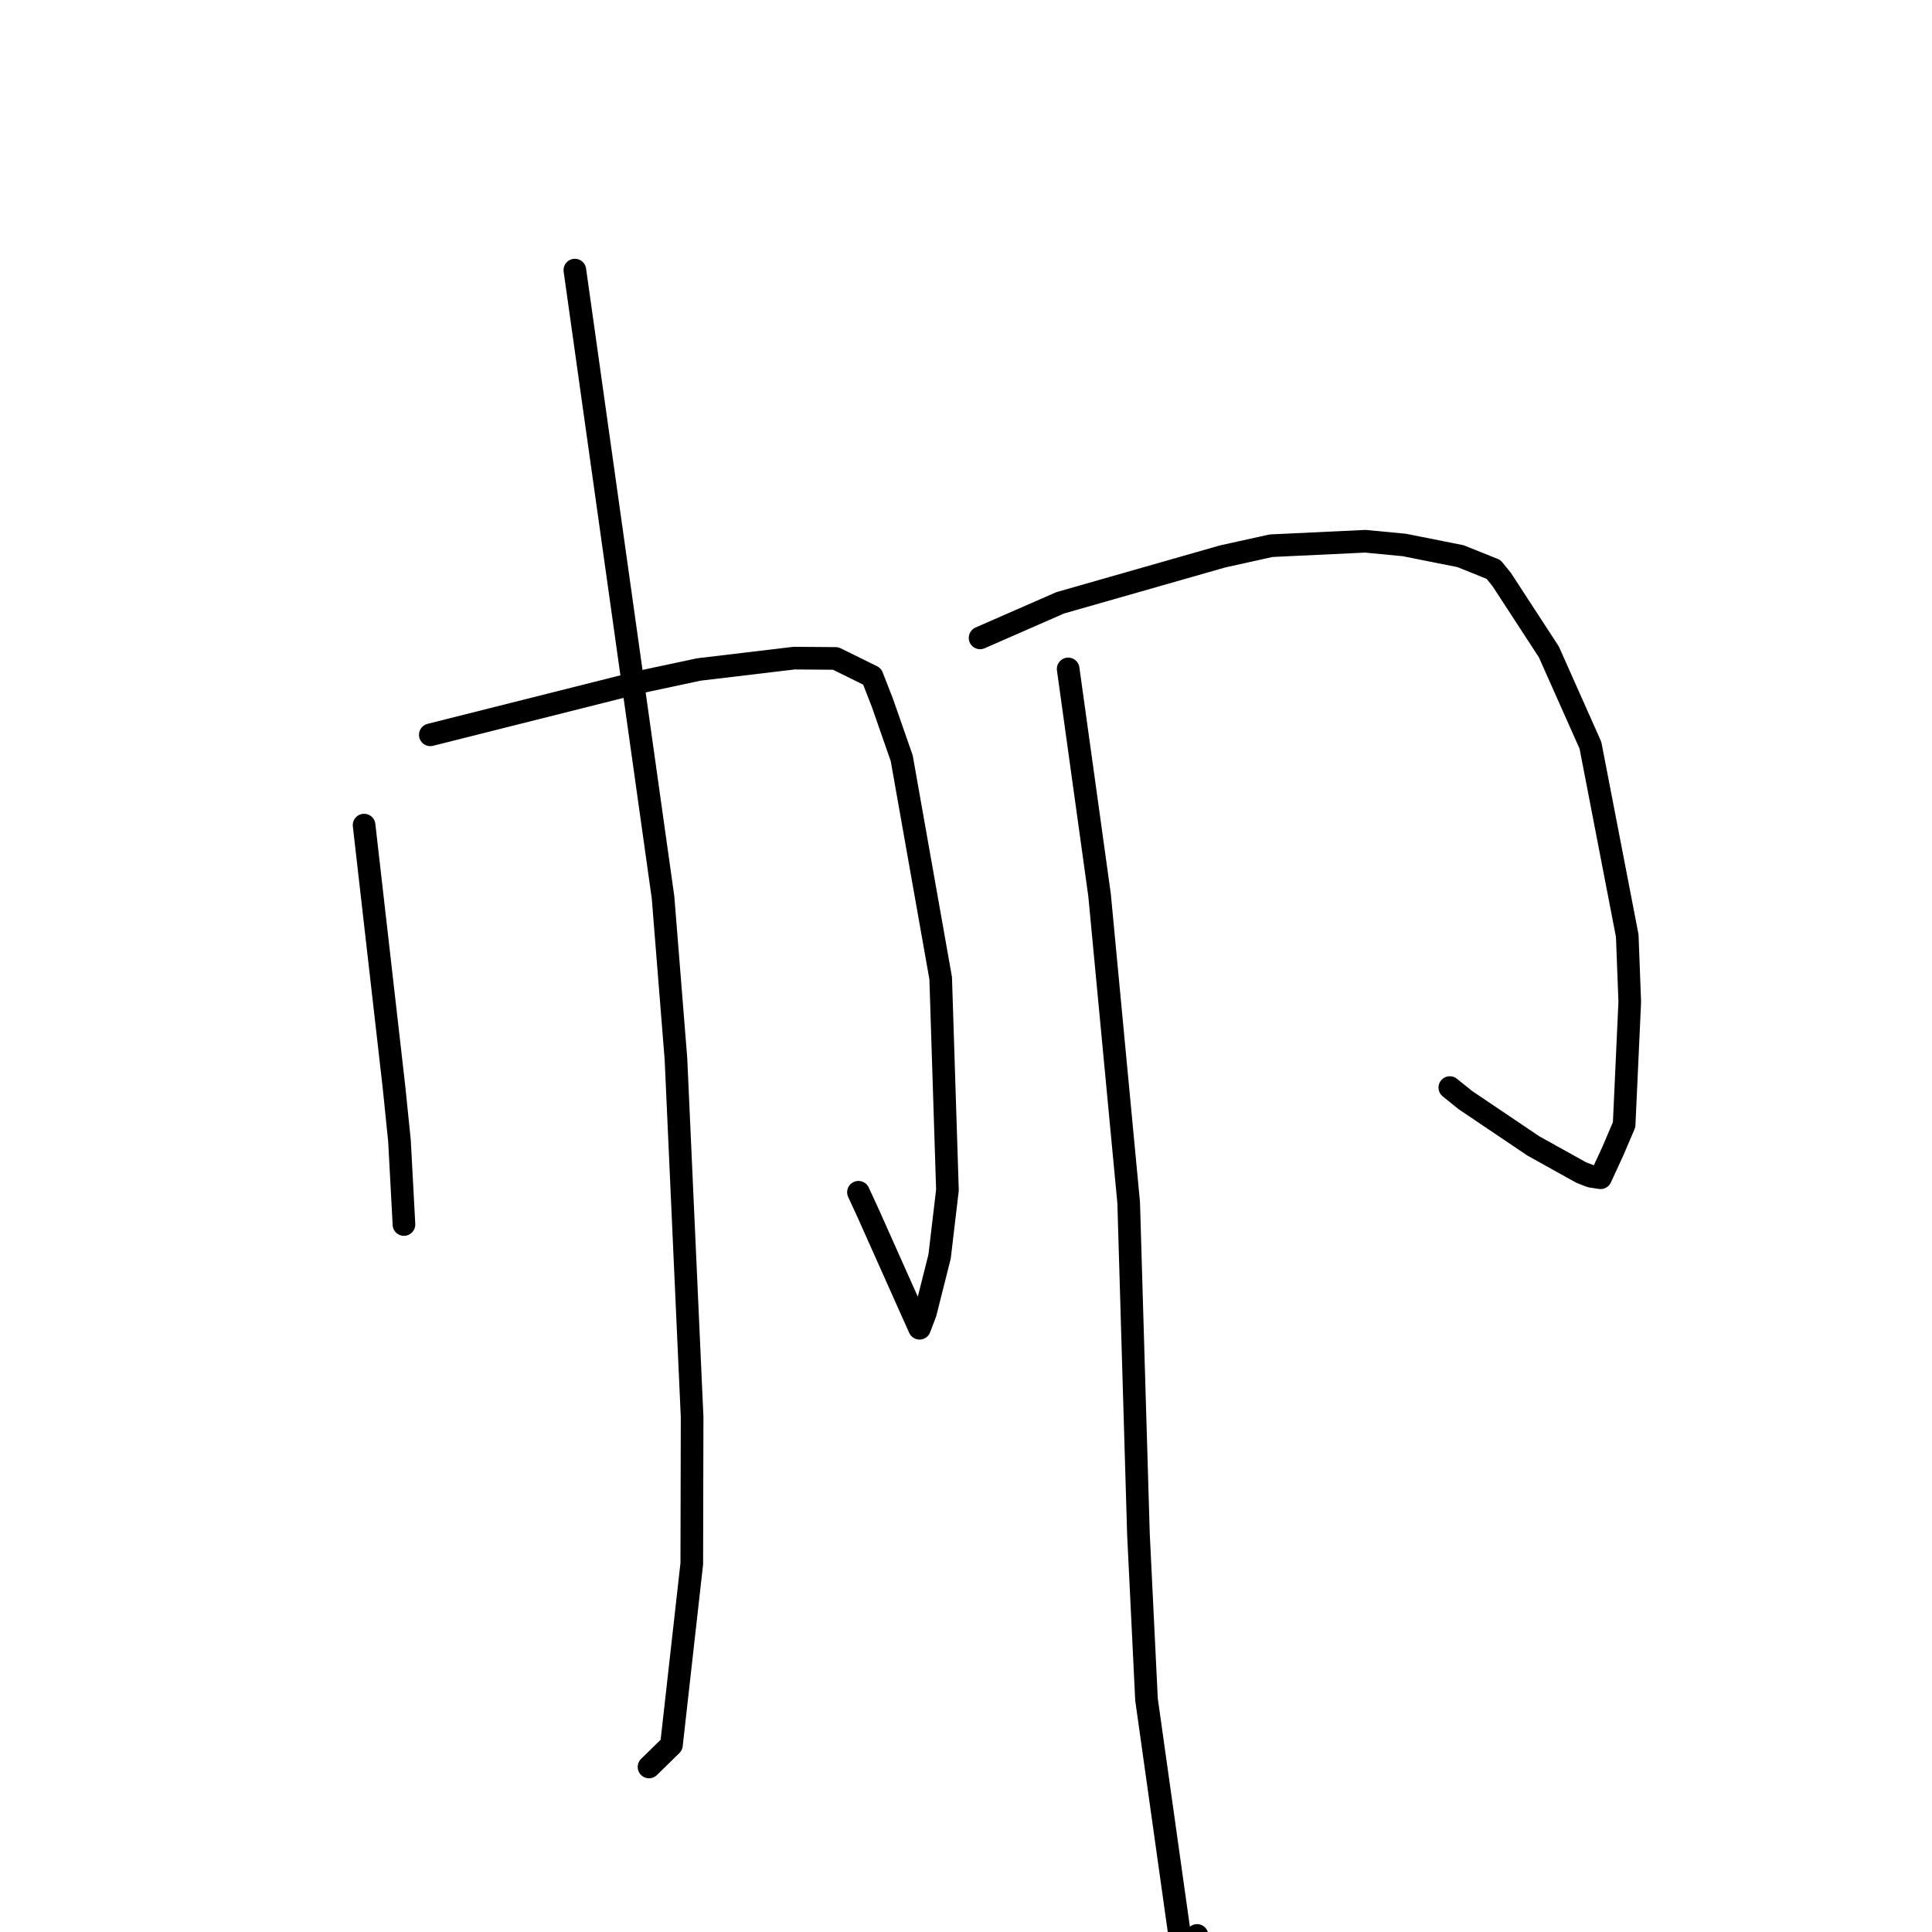 <?xml version="1.0" standalone="no"?>
    <svg width="256" height="256" xmlns="http://www.w3.org/2000/svg" version="1.1">
    <polyline stroke="black" stroke-width="3" stroke-linecap="round" fill="transparent" stroke-linejoin="round" points="48.243 109.33 50.225 126.688 52.206 144.045 52.932 151.148 53.506 161.841 53.523 162.254 " />
        <polyline stroke="black" stroke-width="3" stroke-linecap="round" fill="transparent" stroke-linejoin="round" points="57.017 97.368 70.979 93.855 84.941 90.343 92.587 88.711 105.212 87.207 110.729 87.246 115.558 89.628 116.927 93.14 119.482 100.467 124.646 129.613 125.541 157.686 124.5 166.503 122.615 173.98 121.92 175.799 121.844 176 120.873 173.836 115.01 160.711 113.75 157.981 " />
        <polyline stroke="black" stroke-width="3" stroke-linecap="round" fill="transparent" stroke-linejoin="round" points="76.173 35.789 82.015 77.351 87.857 118.913 89.567 140.301 91.708 187.754 91.665 207.192 88.97 231.221 86.268 233.866 85.998 234.131 " />
        <polyline stroke="black" stroke-width="3" stroke-linecap="round" fill="transparent" stroke-linejoin="round" points="129.867 84.523 135.182 82.197 140.497 79.872 162.009 73.729 168.428 72.31 180.899 71.719 186.083 72.212 193.542 73.7 197.897 75.451 198.973 76.773 205.229 86.375 210.742 98.754 215.619 123.99 215.951 132.751 215.205 149.039 213.705 152.543 212.085 156.058 210.789 155.861 209.523 155.37 203.178 151.842 194.156 145.759 192.108 144.109 " />
        <polyline stroke="black" stroke-width="3" stroke-linecap="round" fill="transparent" stroke-linejoin="round" points="141.538 88.636 143.619 103.626 145.699 118.615 149.556 159.355 150.848 203.221 151.918 225.192 156.637 258.755 158.618 256.458 " />
        </svg>